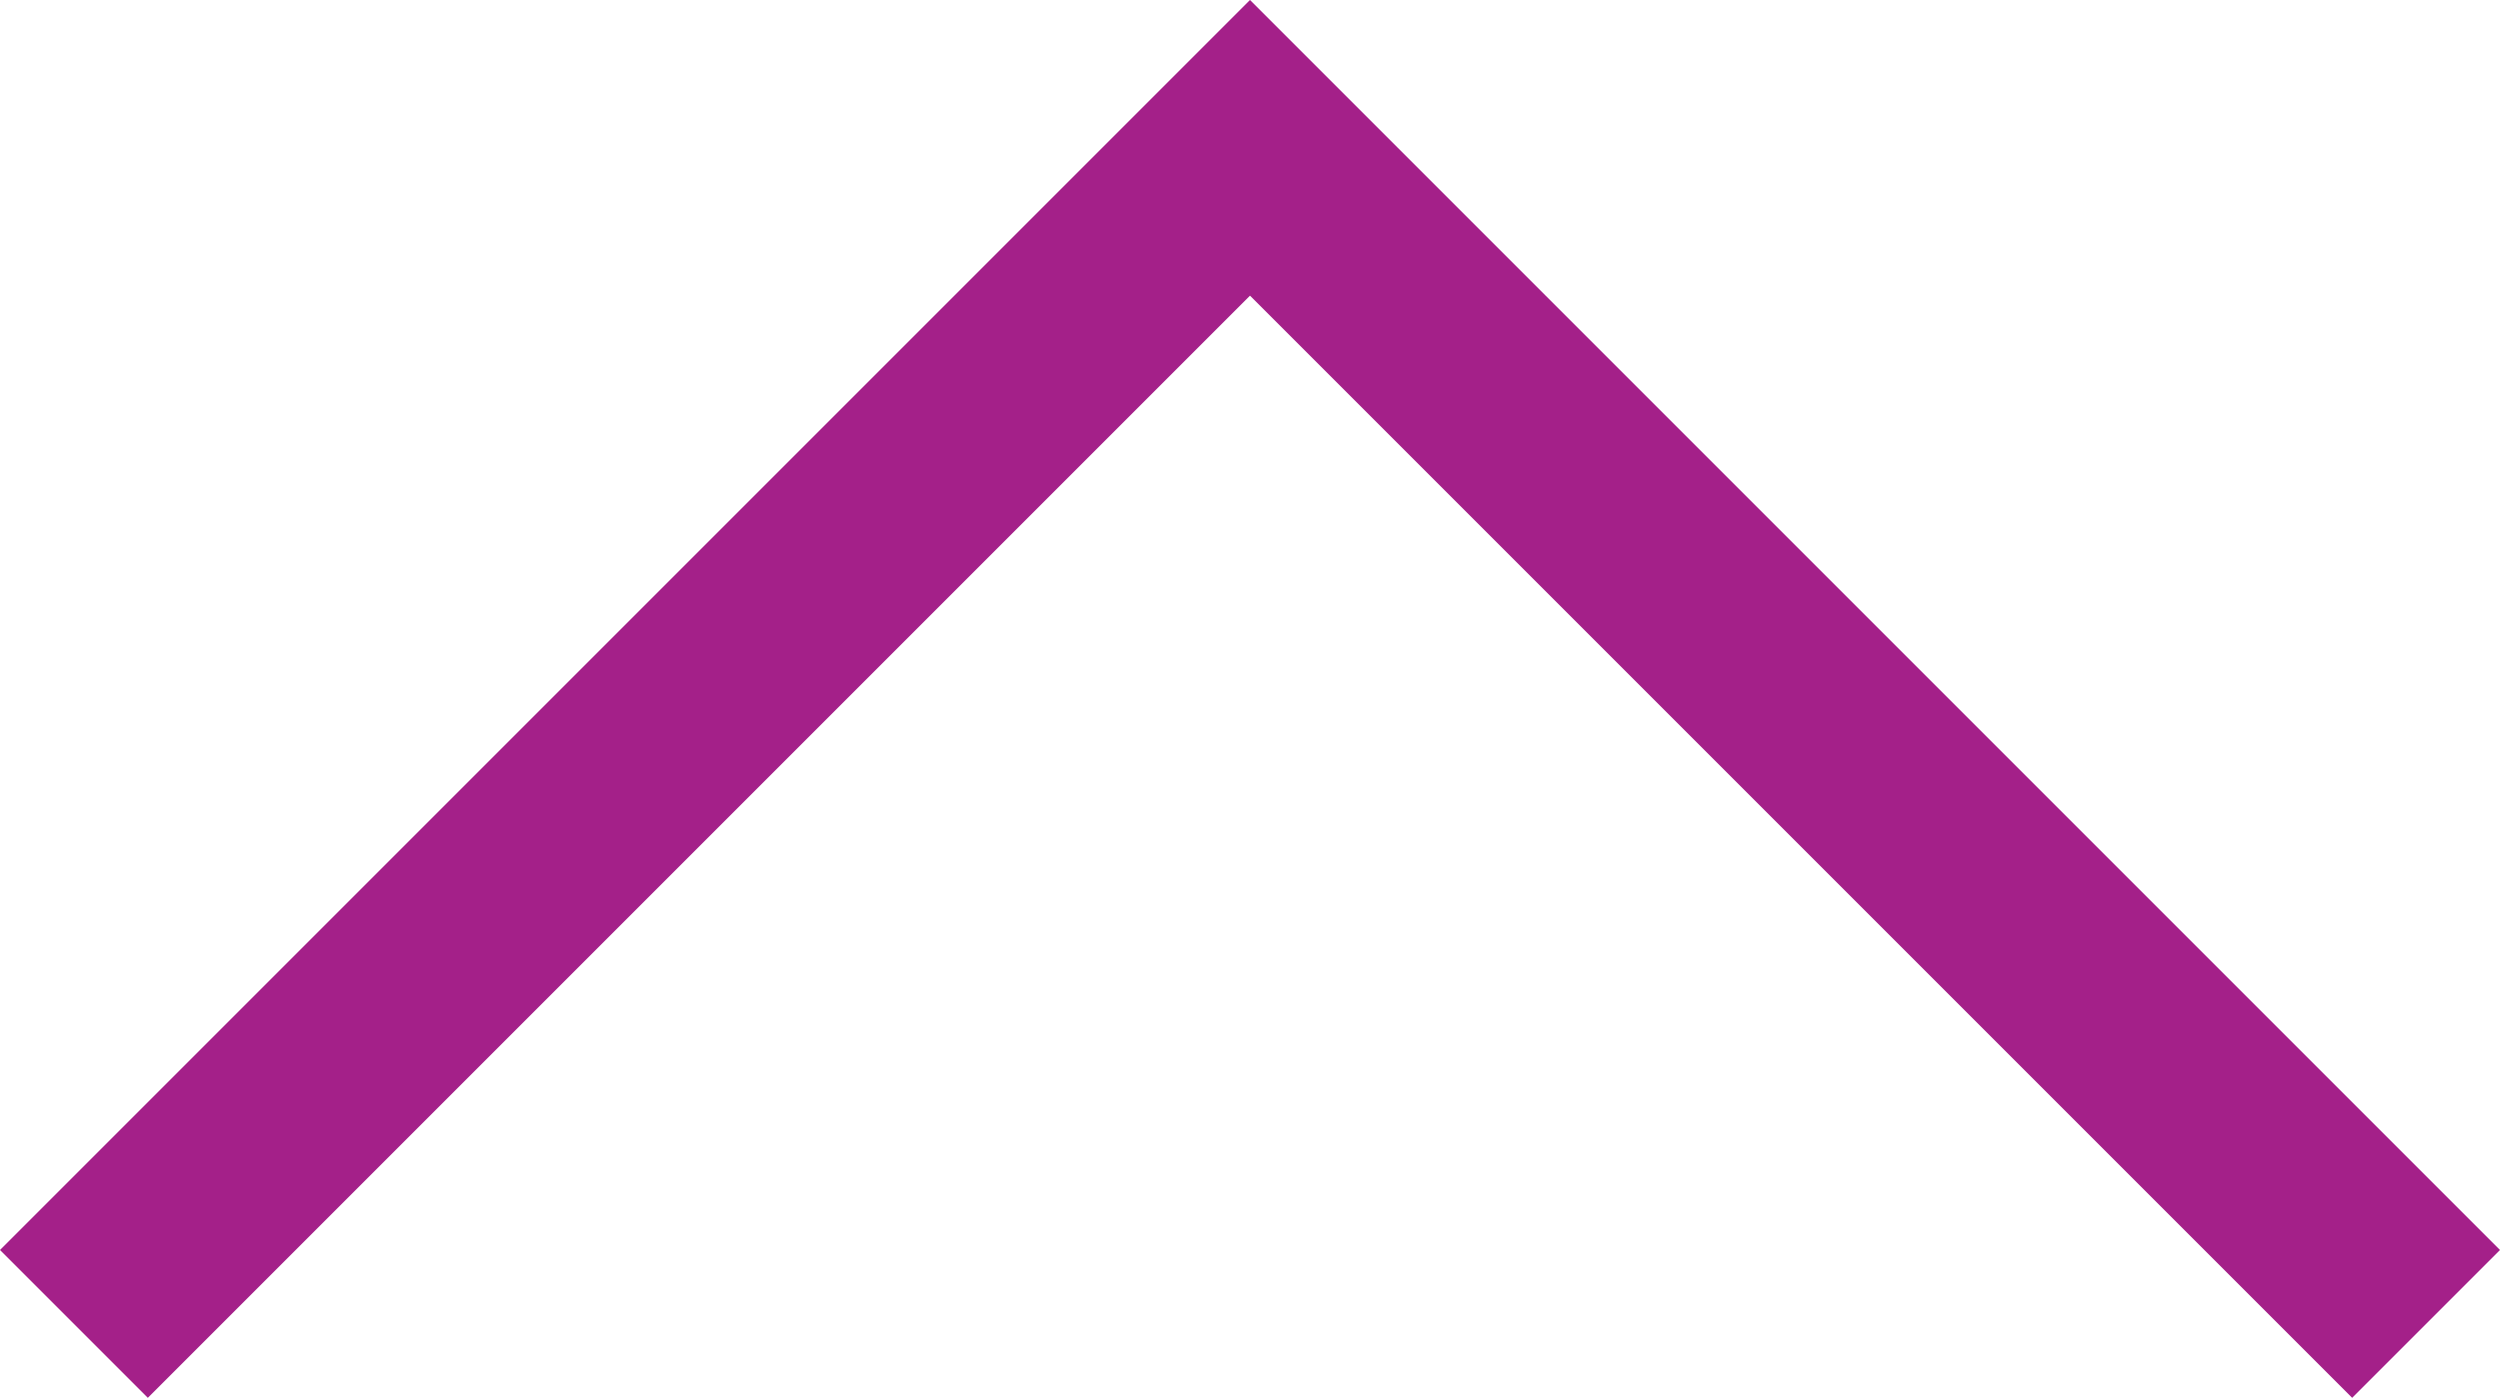 <svg xmlns="http://www.w3.org/2000/svg" width="47.828" height="26.743" viewBox="0 0 47.828 26.743">
  <path id="select-hover-aup" d="M13.5,54,36,31.5,13.5,9" transform="translate(-7.586 38.828) rotate(-90)" fill="none" stroke="#a42089" stroke-width="4"/>
</svg>
